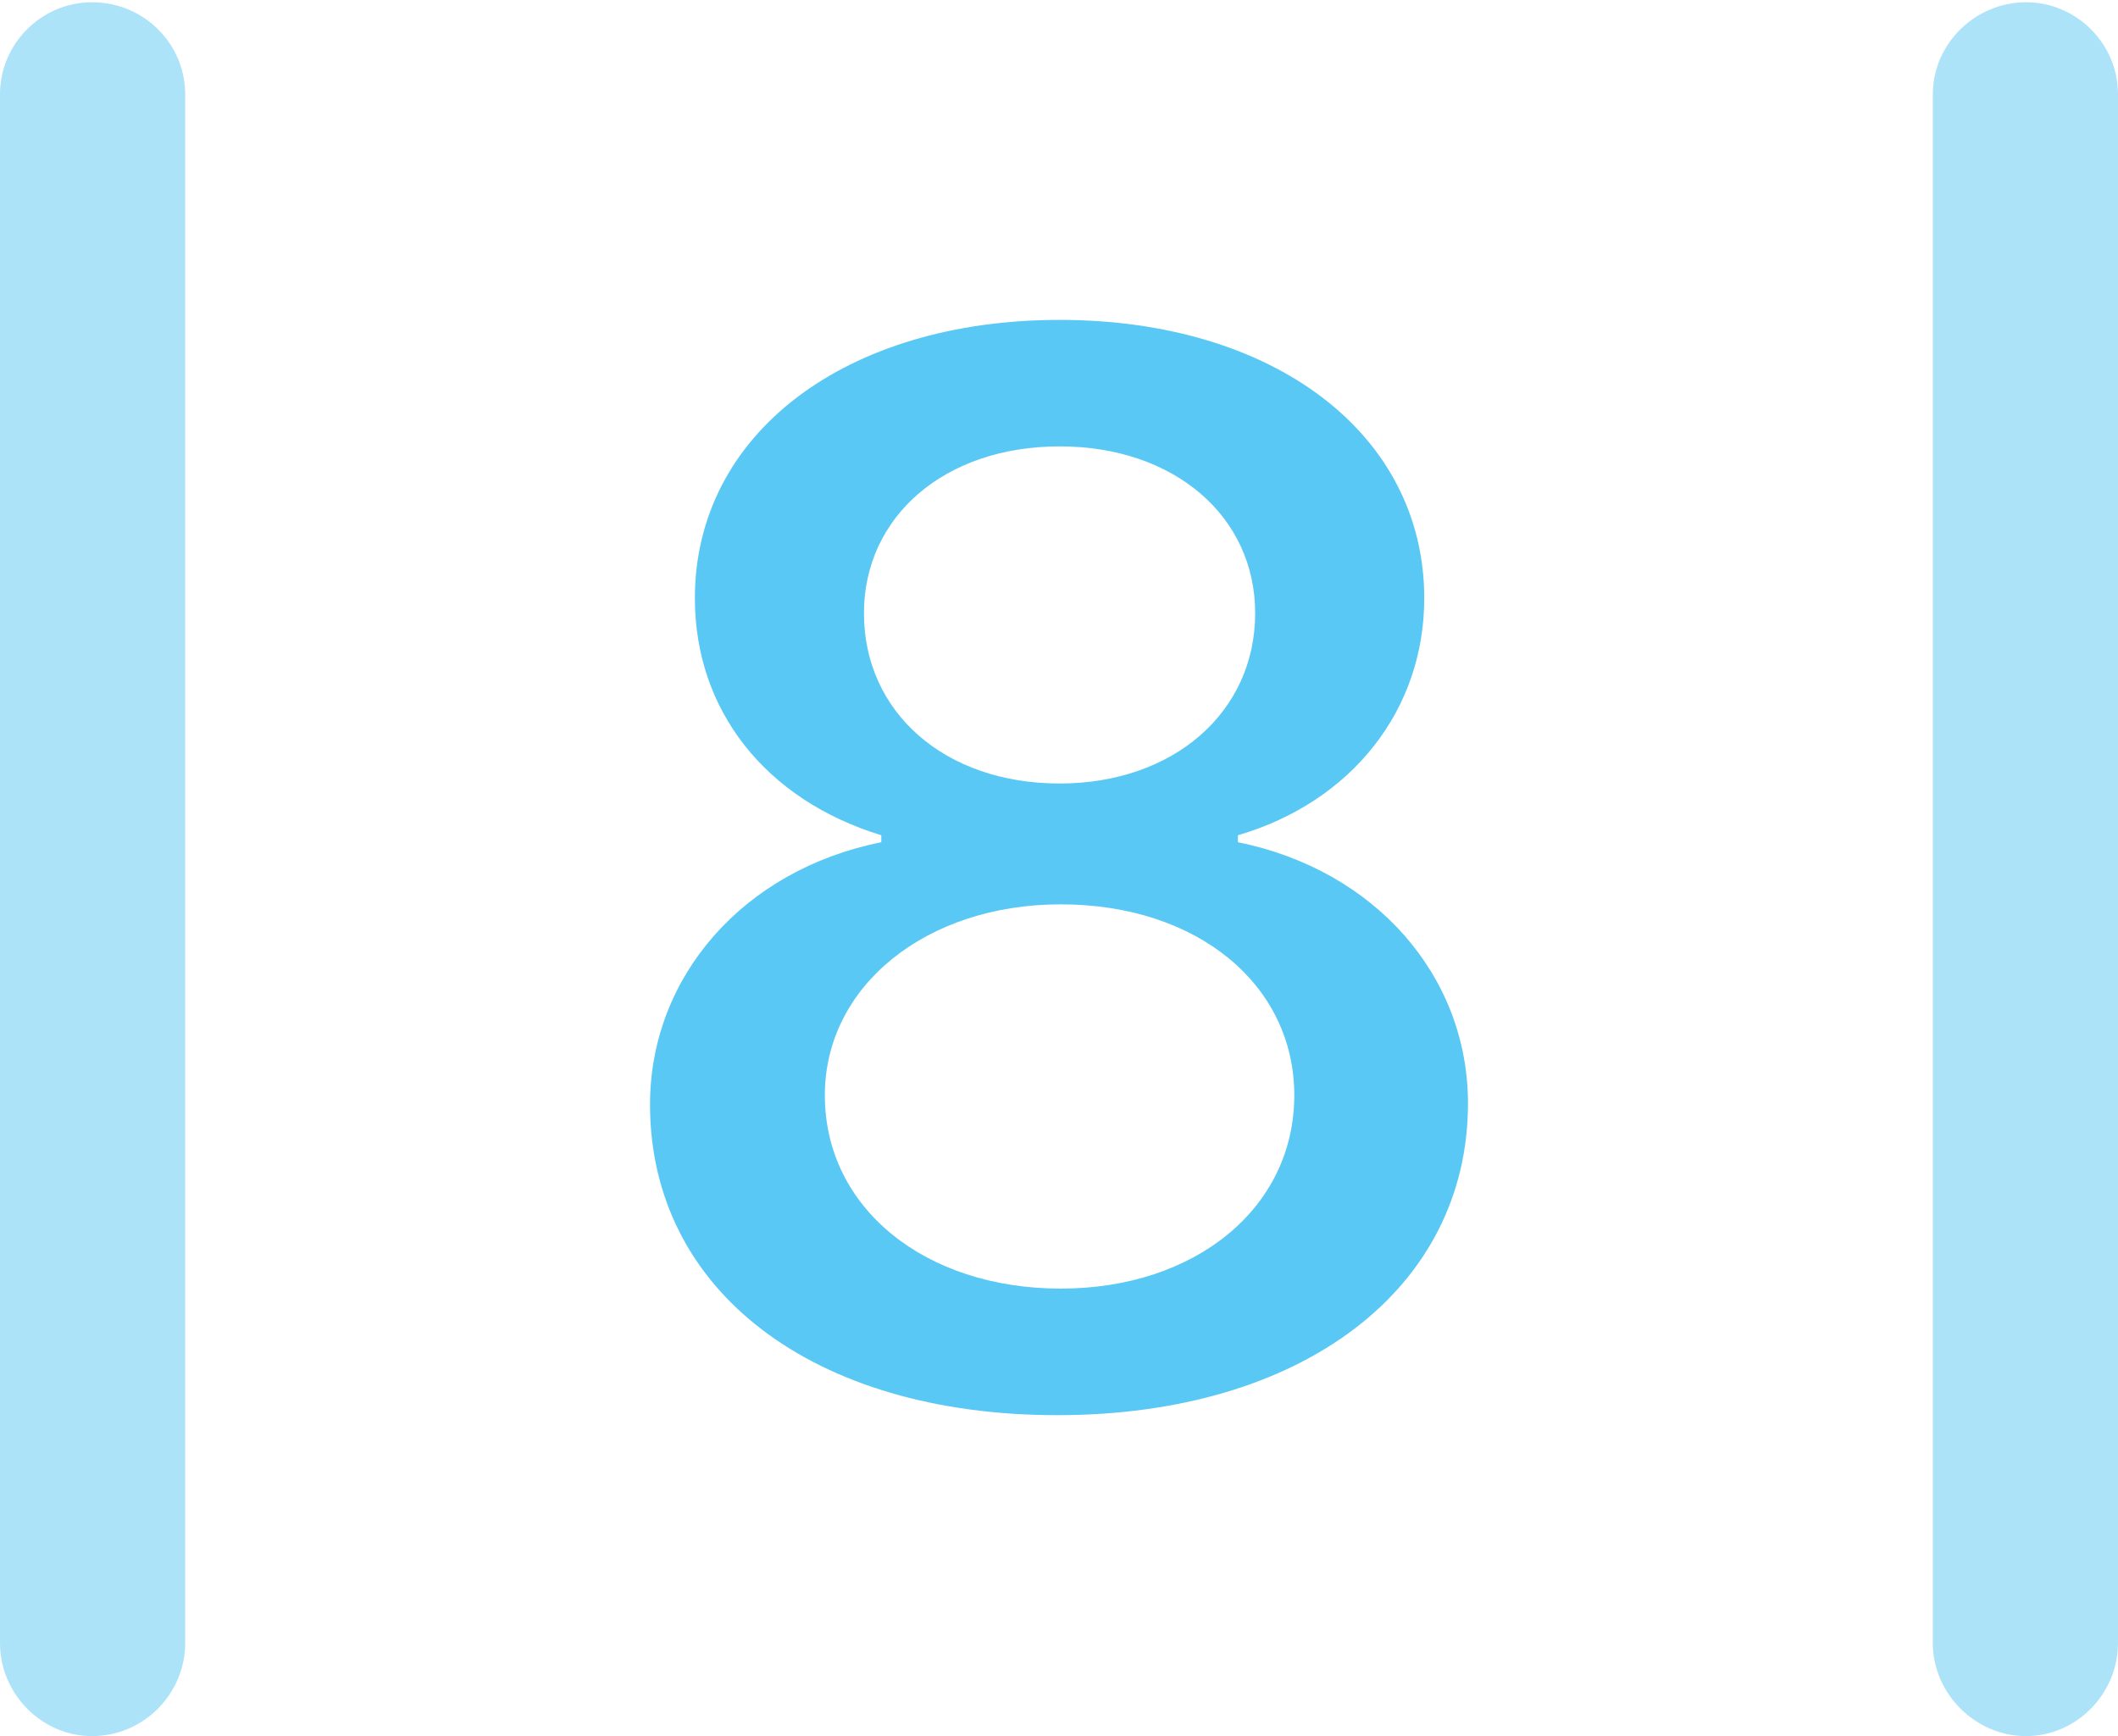 <?xml version="1.0" encoding="UTF-8"?>
<!--Generator: Apple Native CoreSVG 175.5-->
<!DOCTYPE svg
PUBLIC "-//W3C//DTD SVG 1.1//EN"
       "http://www.w3.org/Graphics/SVG/1.1/DTD/svg11.dtd">
<svg version="1.1" xmlns="http://www.w3.org/2000/svg" xmlns:xlink="http://www.w3.org/1999/xlink" width="22.473" height="18.42">
 <g>
  <rect height="18.42" opacity="0" width="22.473" x="0" y="0"/>
  <path d="M0 17.432C0 17.969 0.439 18.42 0.977 18.42C1.526 18.42 1.965 17.969 1.965 17.432L1.965 1.001C1.965 0.464 1.526 0.024 0.977 0.024C0.439 0.024 0 0.464 0 1.001ZM20.508 17.432C20.508 17.969 20.959 18.42 21.497 18.42C22.034 18.42 22.473 17.969 22.473 17.432L22.473 1.001C22.473 0.464 22.034 0.024 21.497 0.024C20.959 0.024 20.508 0.464 20.508 1.001Z" fill="#5ac8f5" fill-opacity="0.5"/>
  <path d="M11.218 15.015C13.818 15.015 15.576 13.672 15.576 11.707C15.576 10.352 14.587 9.229 13.135 8.936L13.135 8.862C14.343 8.508 15.112 7.532 15.112 6.348C15.112 4.602 13.513 3.394 11.243 3.394C8.972 3.394 7.373 4.602 7.373 6.348C7.373 7.532 8.118 8.484 9.351 8.862L9.351 8.936C7.886 9.229 6.897 10.364 6.897 11.719C6.897 13.696 8.63 15.015 11.218 15.015ZM11.255 13.672C9.814 13.672 8.752 12.817 8.752 11.621C8.752 10.461 9.827 9.595 11.255 9.595C12.707 9.595 13.733 10.449 13.733 11.621C13.733 12.817 12.683 13.672 11.255 13.672ZM11.243 8.313C10.022 8.313 9.167 7.556 9.167 6.506C9.167 5.481 10.022 4.736 11.243 4.736C12.463 4.736 13.318 5.481 13.318 6.506C13.318 7.556 12.451 8.313 11.243 8.313Z" fill="#5ac8f5"/>
 </g>
</svg>
